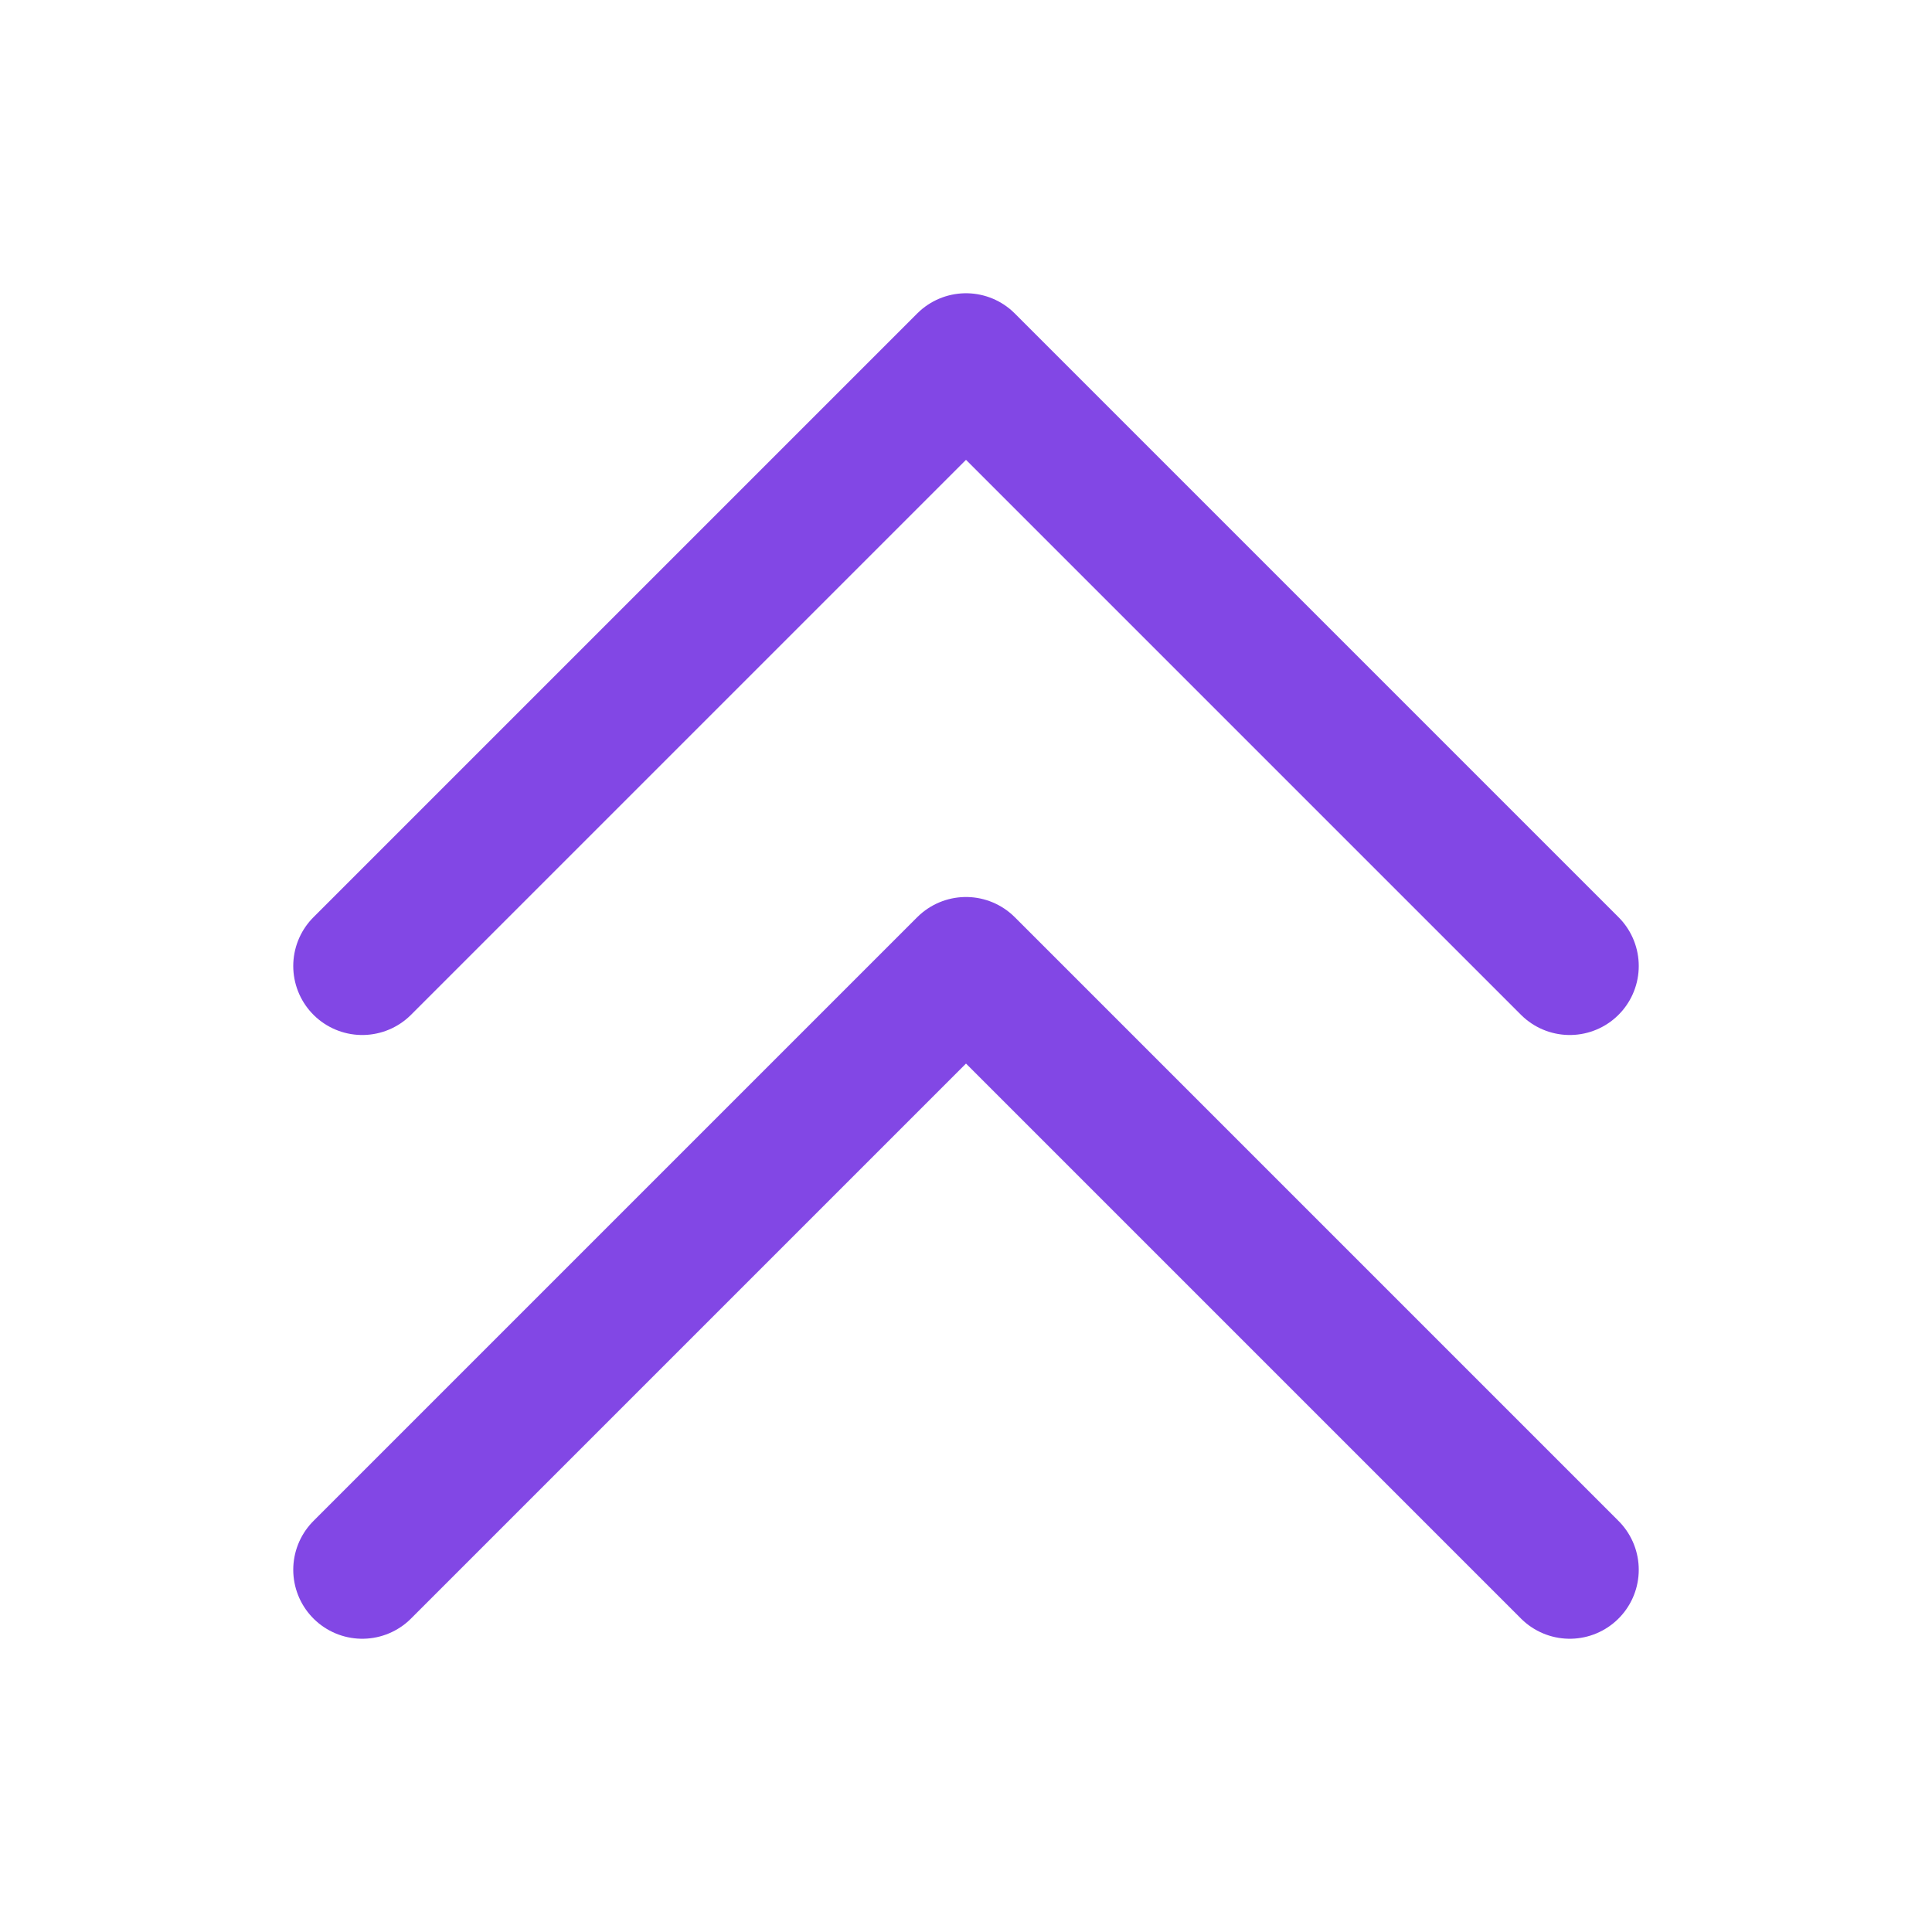 <svg width="28" height="28" viewBox="0 0 28 28" fill="none" xmlns="http://www.w3.org/2000/svg">
<path d="M5.25 22.75L14 14L22.75 22.75" stroke="#8247E5" stroke-width="2" stroke-linecap="round" stroke-linejoin="round"/>
<path d="M5.25 14L14 5.25L22.75 14" stroke="#8247E5" stroke-width="2" stroke-linecap="round" stroke-linejoin="round"/>
</svg>
